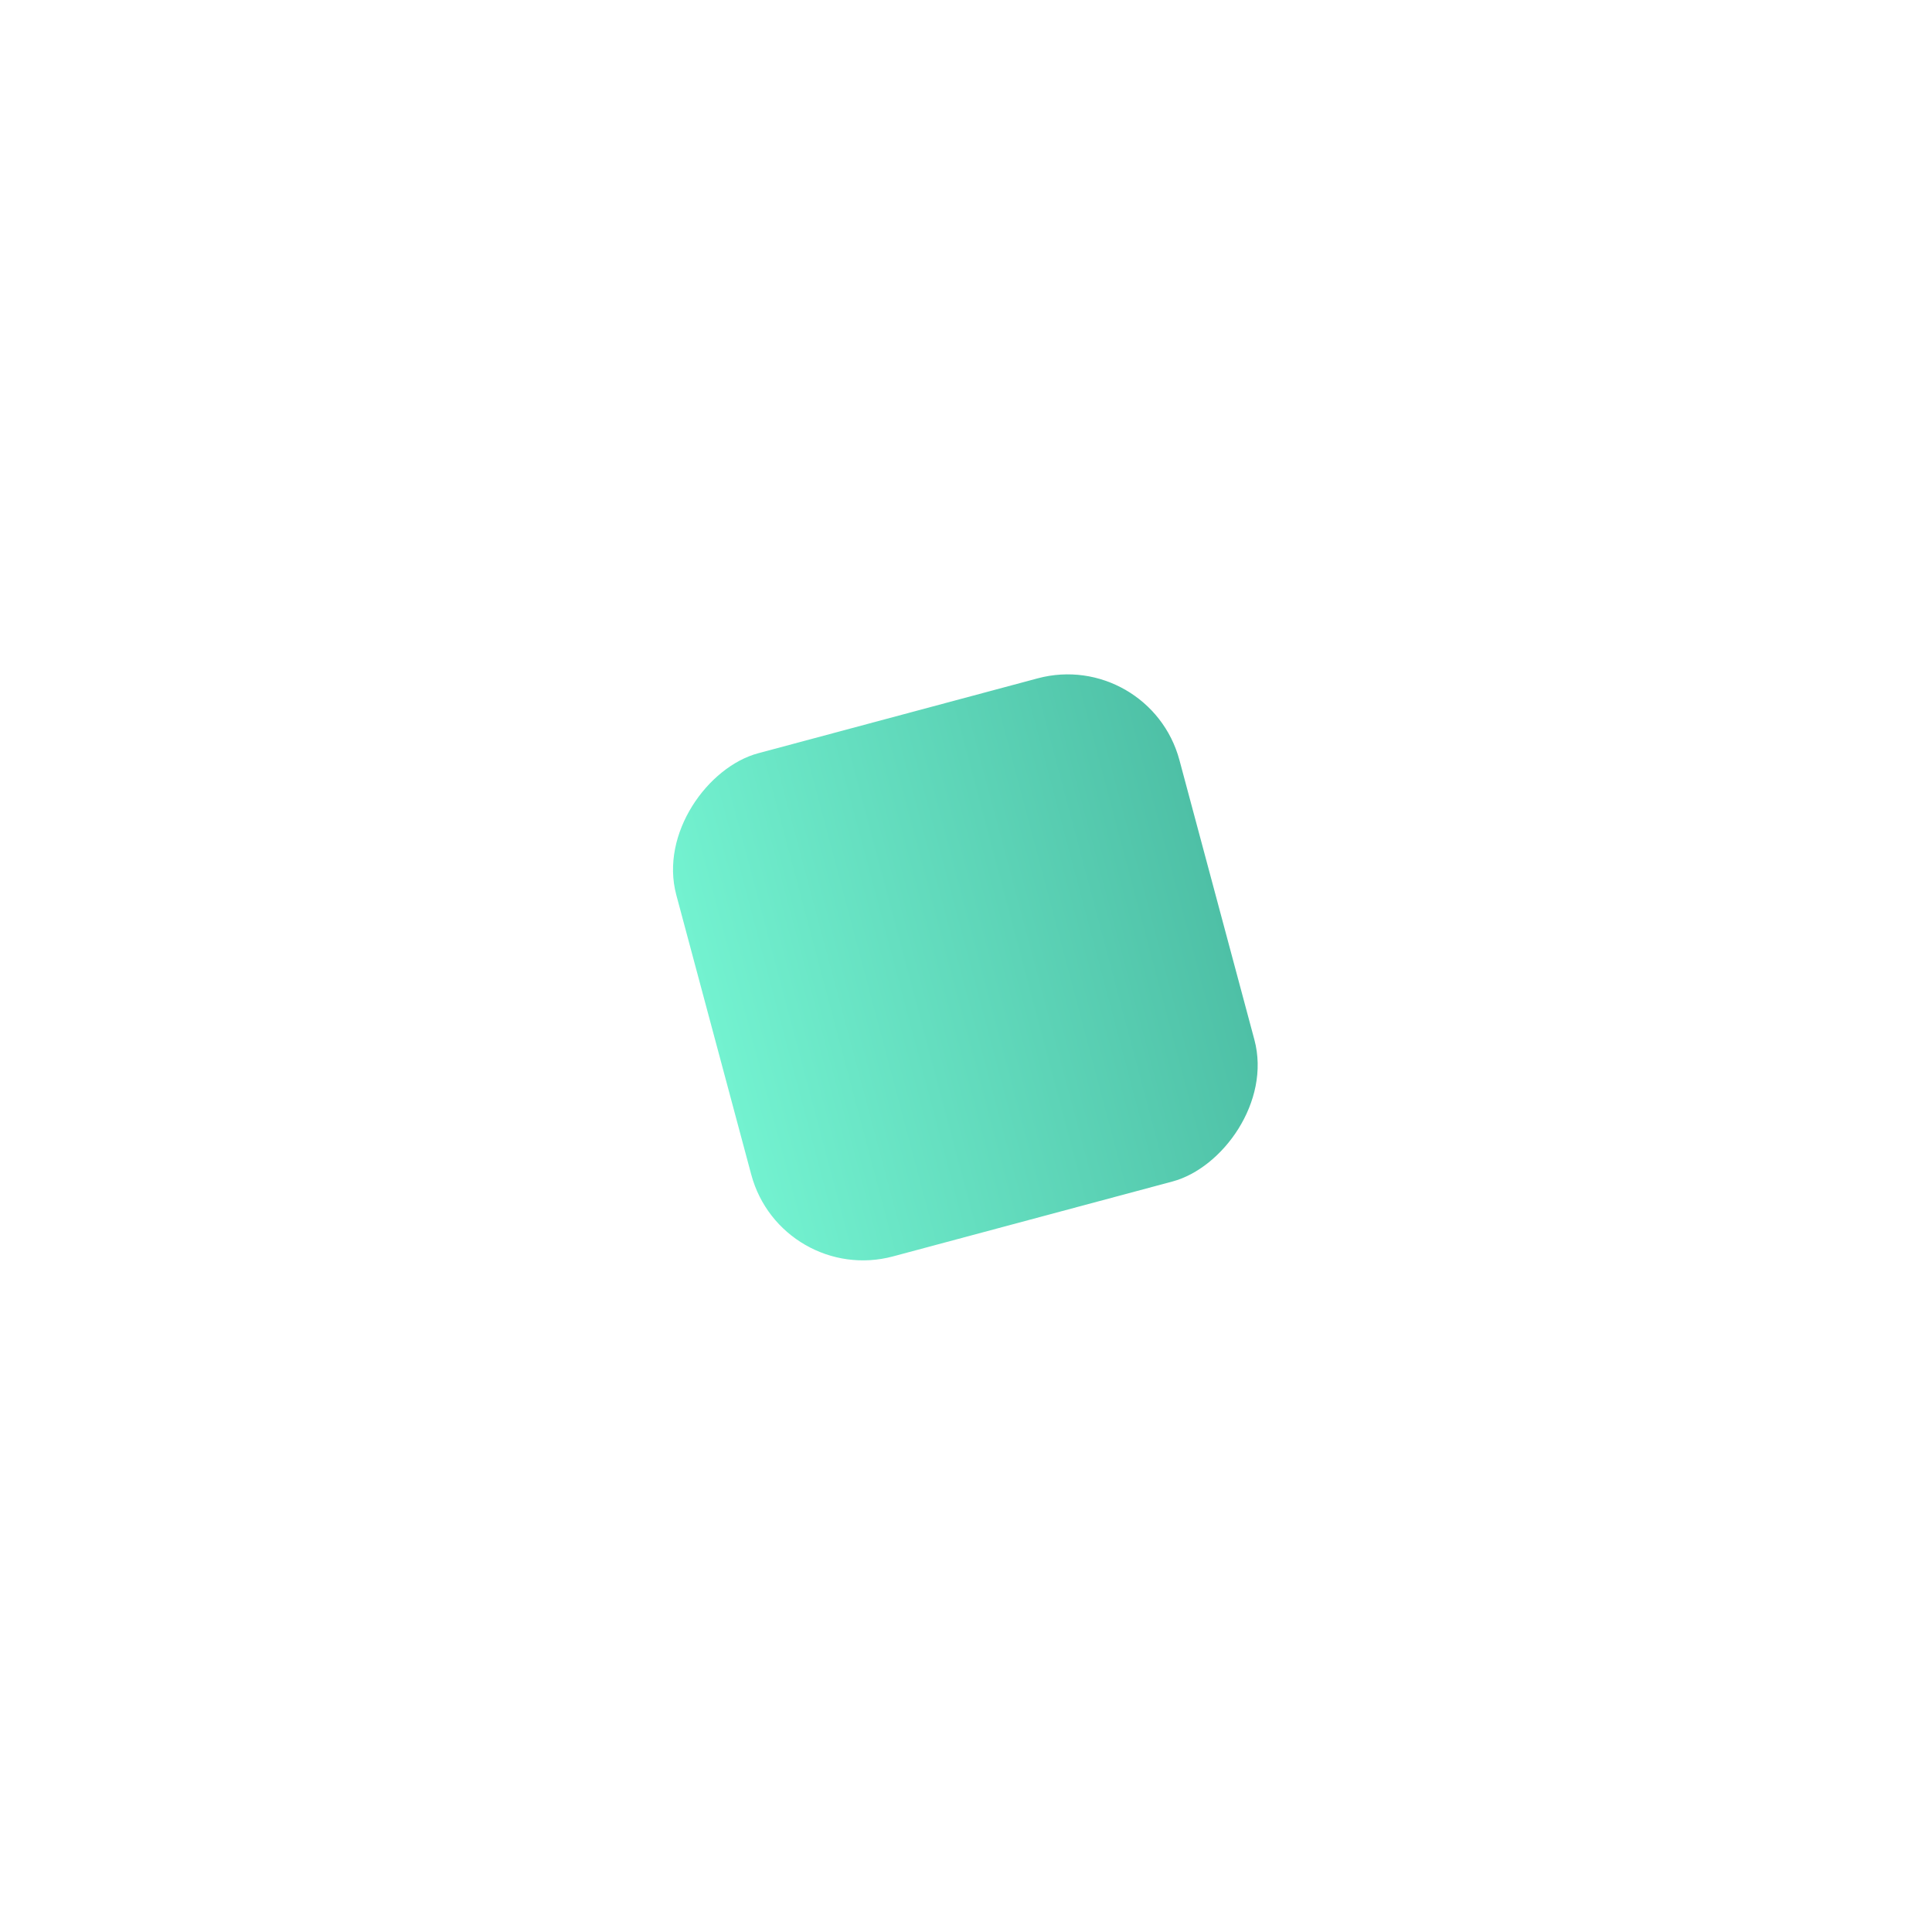 <svg xmlns="http://www.w3.org/2000/svg" xmlns:xlink="http://www.w3.org/1999/xlink" width="67.045" height="67.045" viewBox="0 0 67.045 67.045">
  <defs>
    <linearGradient id="linear-gradient" x1="0.5" x2="0.5" y2="1" gradientUnits="objectBoundingBox">
      <stop offset="0" stop-color="#4ec0a6"/>
      <stop offset="1" stop-color="#73f2d0"/>
    </linearGradient>
    <filter id="사각형_1490" x="0" y="0" width="67.045" height="67.045" filterUnits="userSpaceOnUse">
      <feOffset input="SourceAlpha"/>
      <feGaussianBlur stdDeviation="7.5" result="blur"/>
      <feFlood flood-color="#64ddbf" flood-opacity="0.518"/>
      <feComposite operator="in" in2="blur"/>
      <feComposite in="SourceGraphic"/>
    </filter>
  </defs>
  <g transform="matrix(1, 0, 0, 1, 0, 0)" filter="url(#사각형_1490)">
    <rect id="사각형_1490-2" data-name="사각형 1490" width="18" height="18" rx="4" transform="matrix(0.26, 0.97, -0.97, 0.26, 39.89, 22.5)" fill="url(#linear-gradient)"/>
  </g>
</svg>
